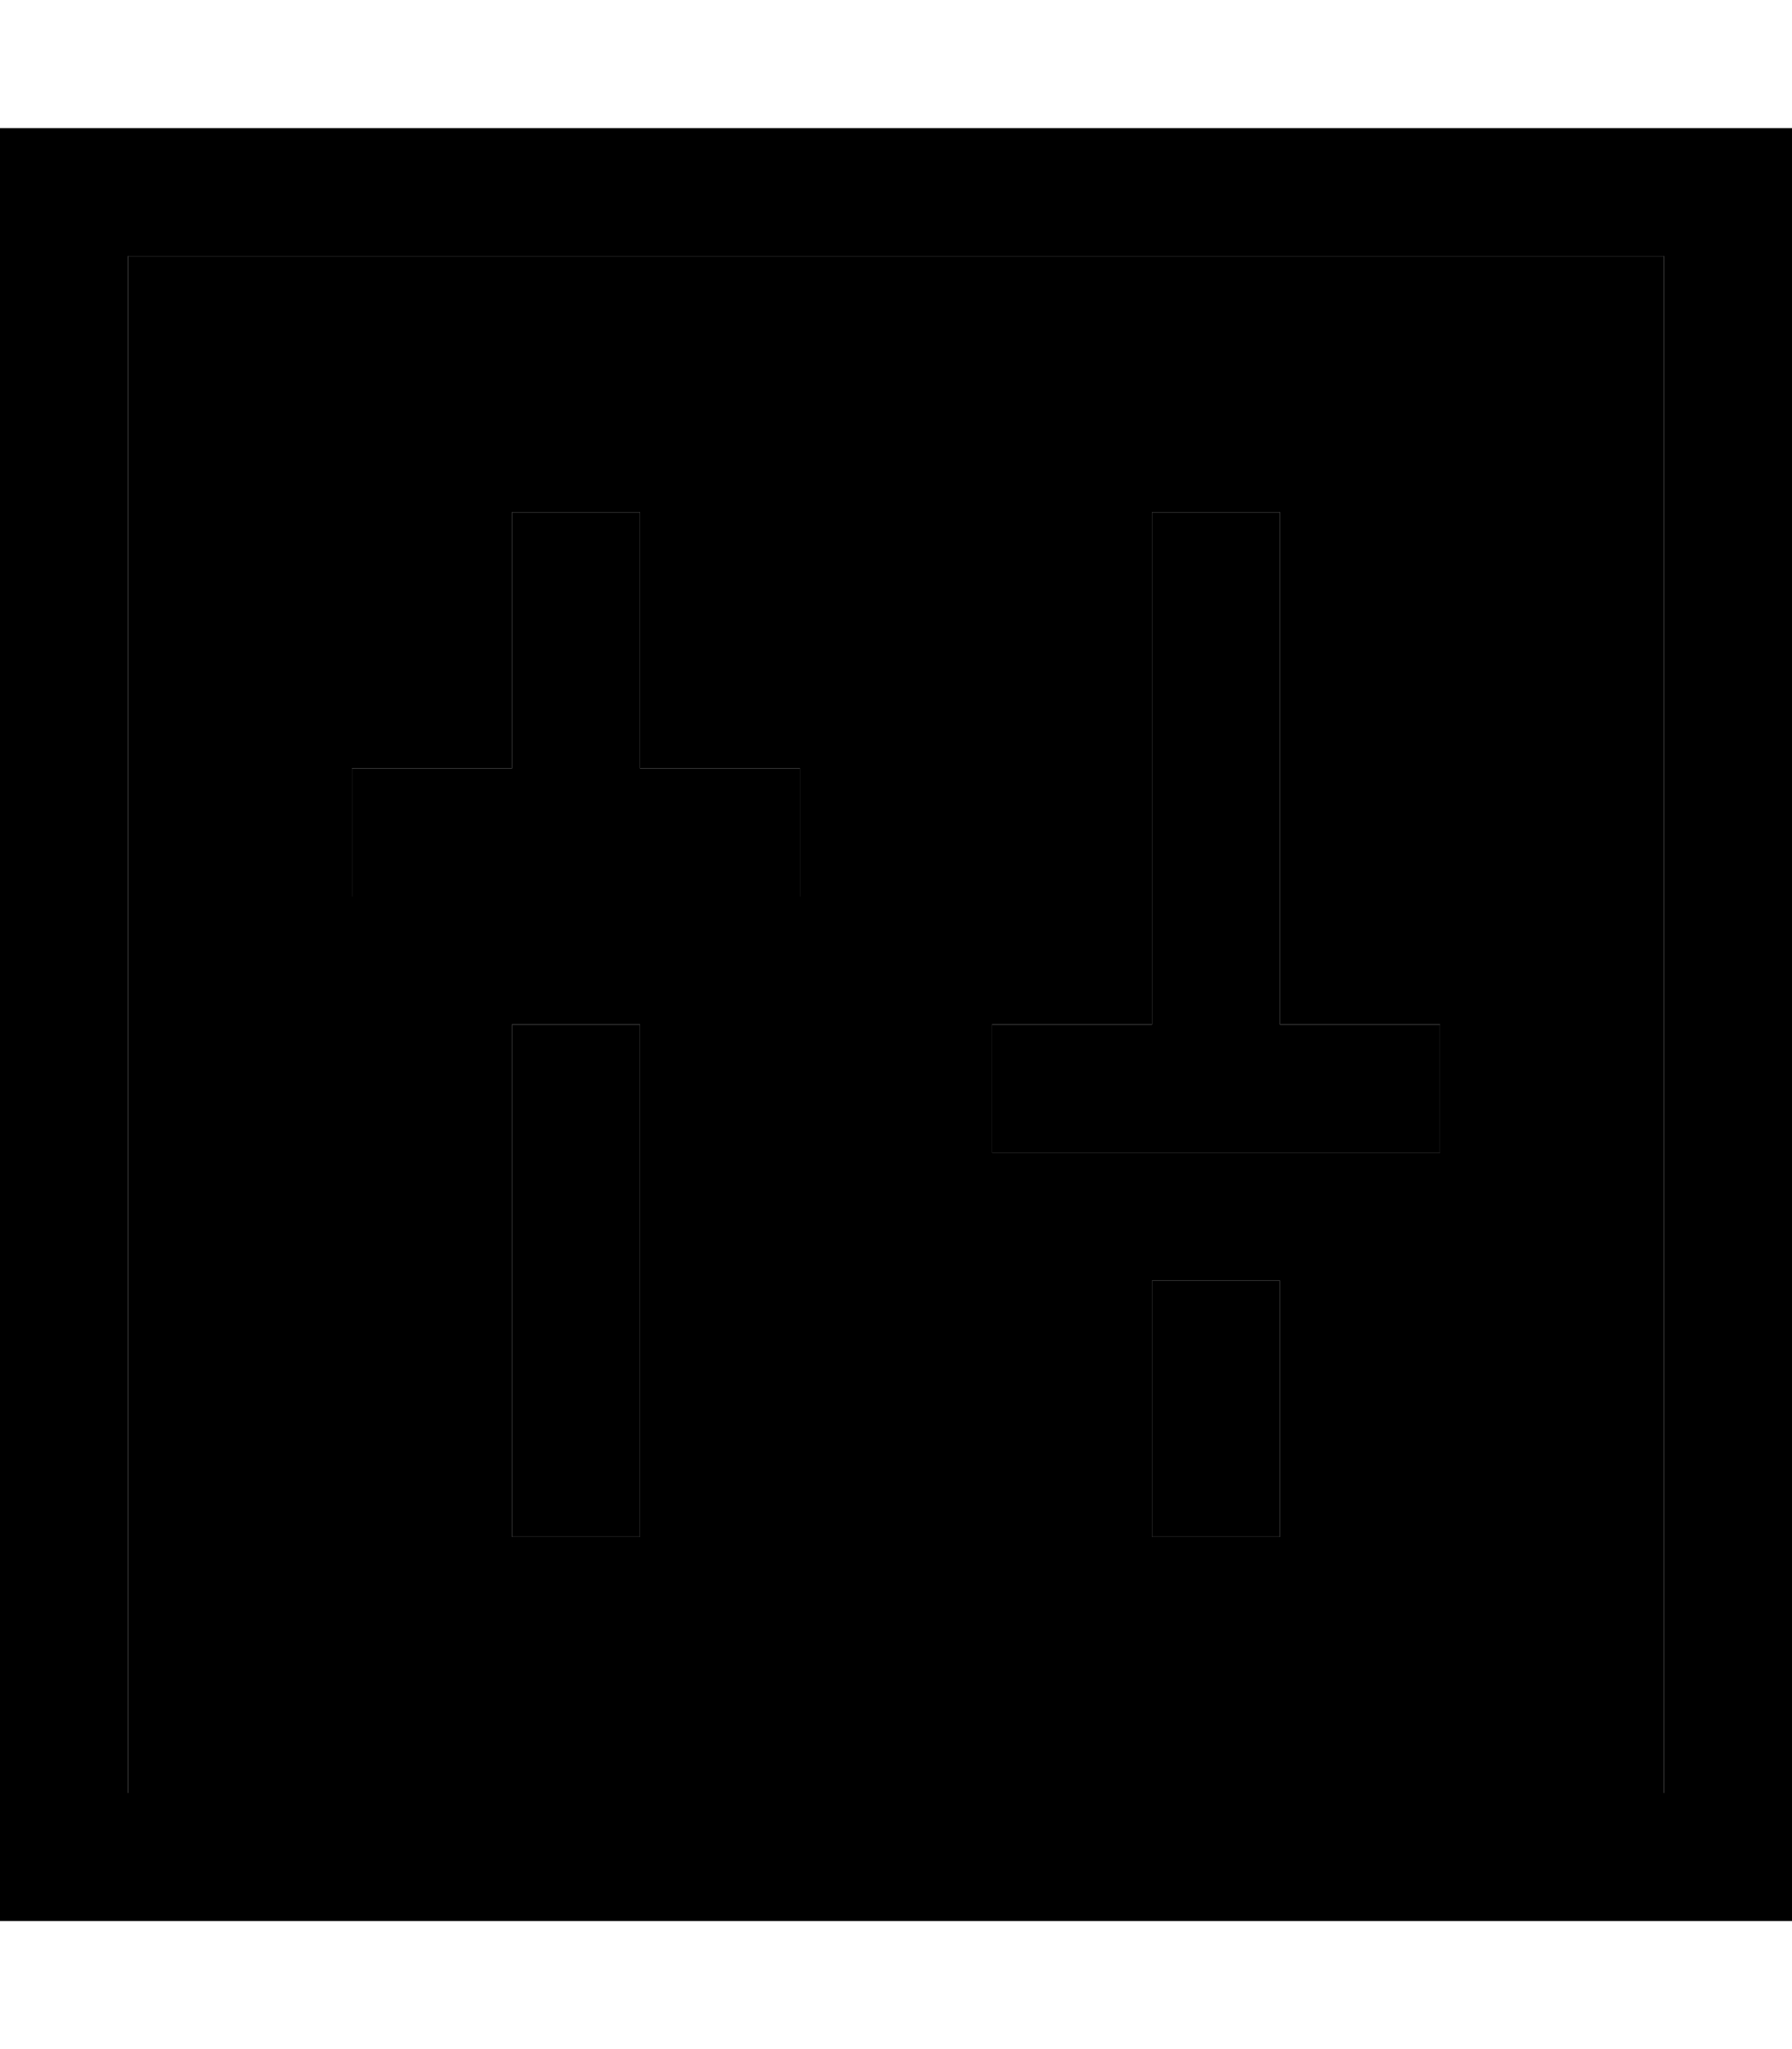 <svg xmlns="http://www.w3.org/2000/svg" viewBox="0 0 448 512"><path class="pr-icon-duotone-secondary" d="M32 64l0 384 384 0 0-384L32 64zM88 192l16 0 24 0 0-48 0-16 32 0 0 16 0 48 24 0 16 0 0 32-16 0-24 0-32 0-24 0-16 0 0-32zm40 64l32 0 0 16 0 96 0 16-32 0 0-16 0-96 0-16zm120 0l16 0 24 0 0-112 0-16 32 0 0 16 0 112 24 0 16 0 0 32-16 0-24 0-32 0-24 0-16 0 0-32zm40 64l32 0 0 16 0 32 0 16-32 0 0-16 0-32 0-16z"/><path class="pr-icon-duotone-primary" d="M416 64l0 384L32 448 32 64l384 0zM32 32L0 32 0 64 0 448l0 32 32 0 384 0 32 0 0-32 0-384 0-32-32 0L32 32zm128 96l-32 0 0 16 0 48-24 0-16 0 0 32 16 0 24 0 32 0 24 0 16 0 0-32-16 0-24 0 0-48 0-16zm0 128l-32 0 0 16 0 96 0 16 32 0 0-16 0-96 0-16zM320 128l-32 0 0 16 0 112-24 0-16 0 0 32 16 0 24 0 32 0 24 0 16 0 0-32-16 0-24 0 0-112 0-16zm0 192l-32 0 0 16 0 32 0 16 32 0 0-16 0-32 0-16z"/></svg>